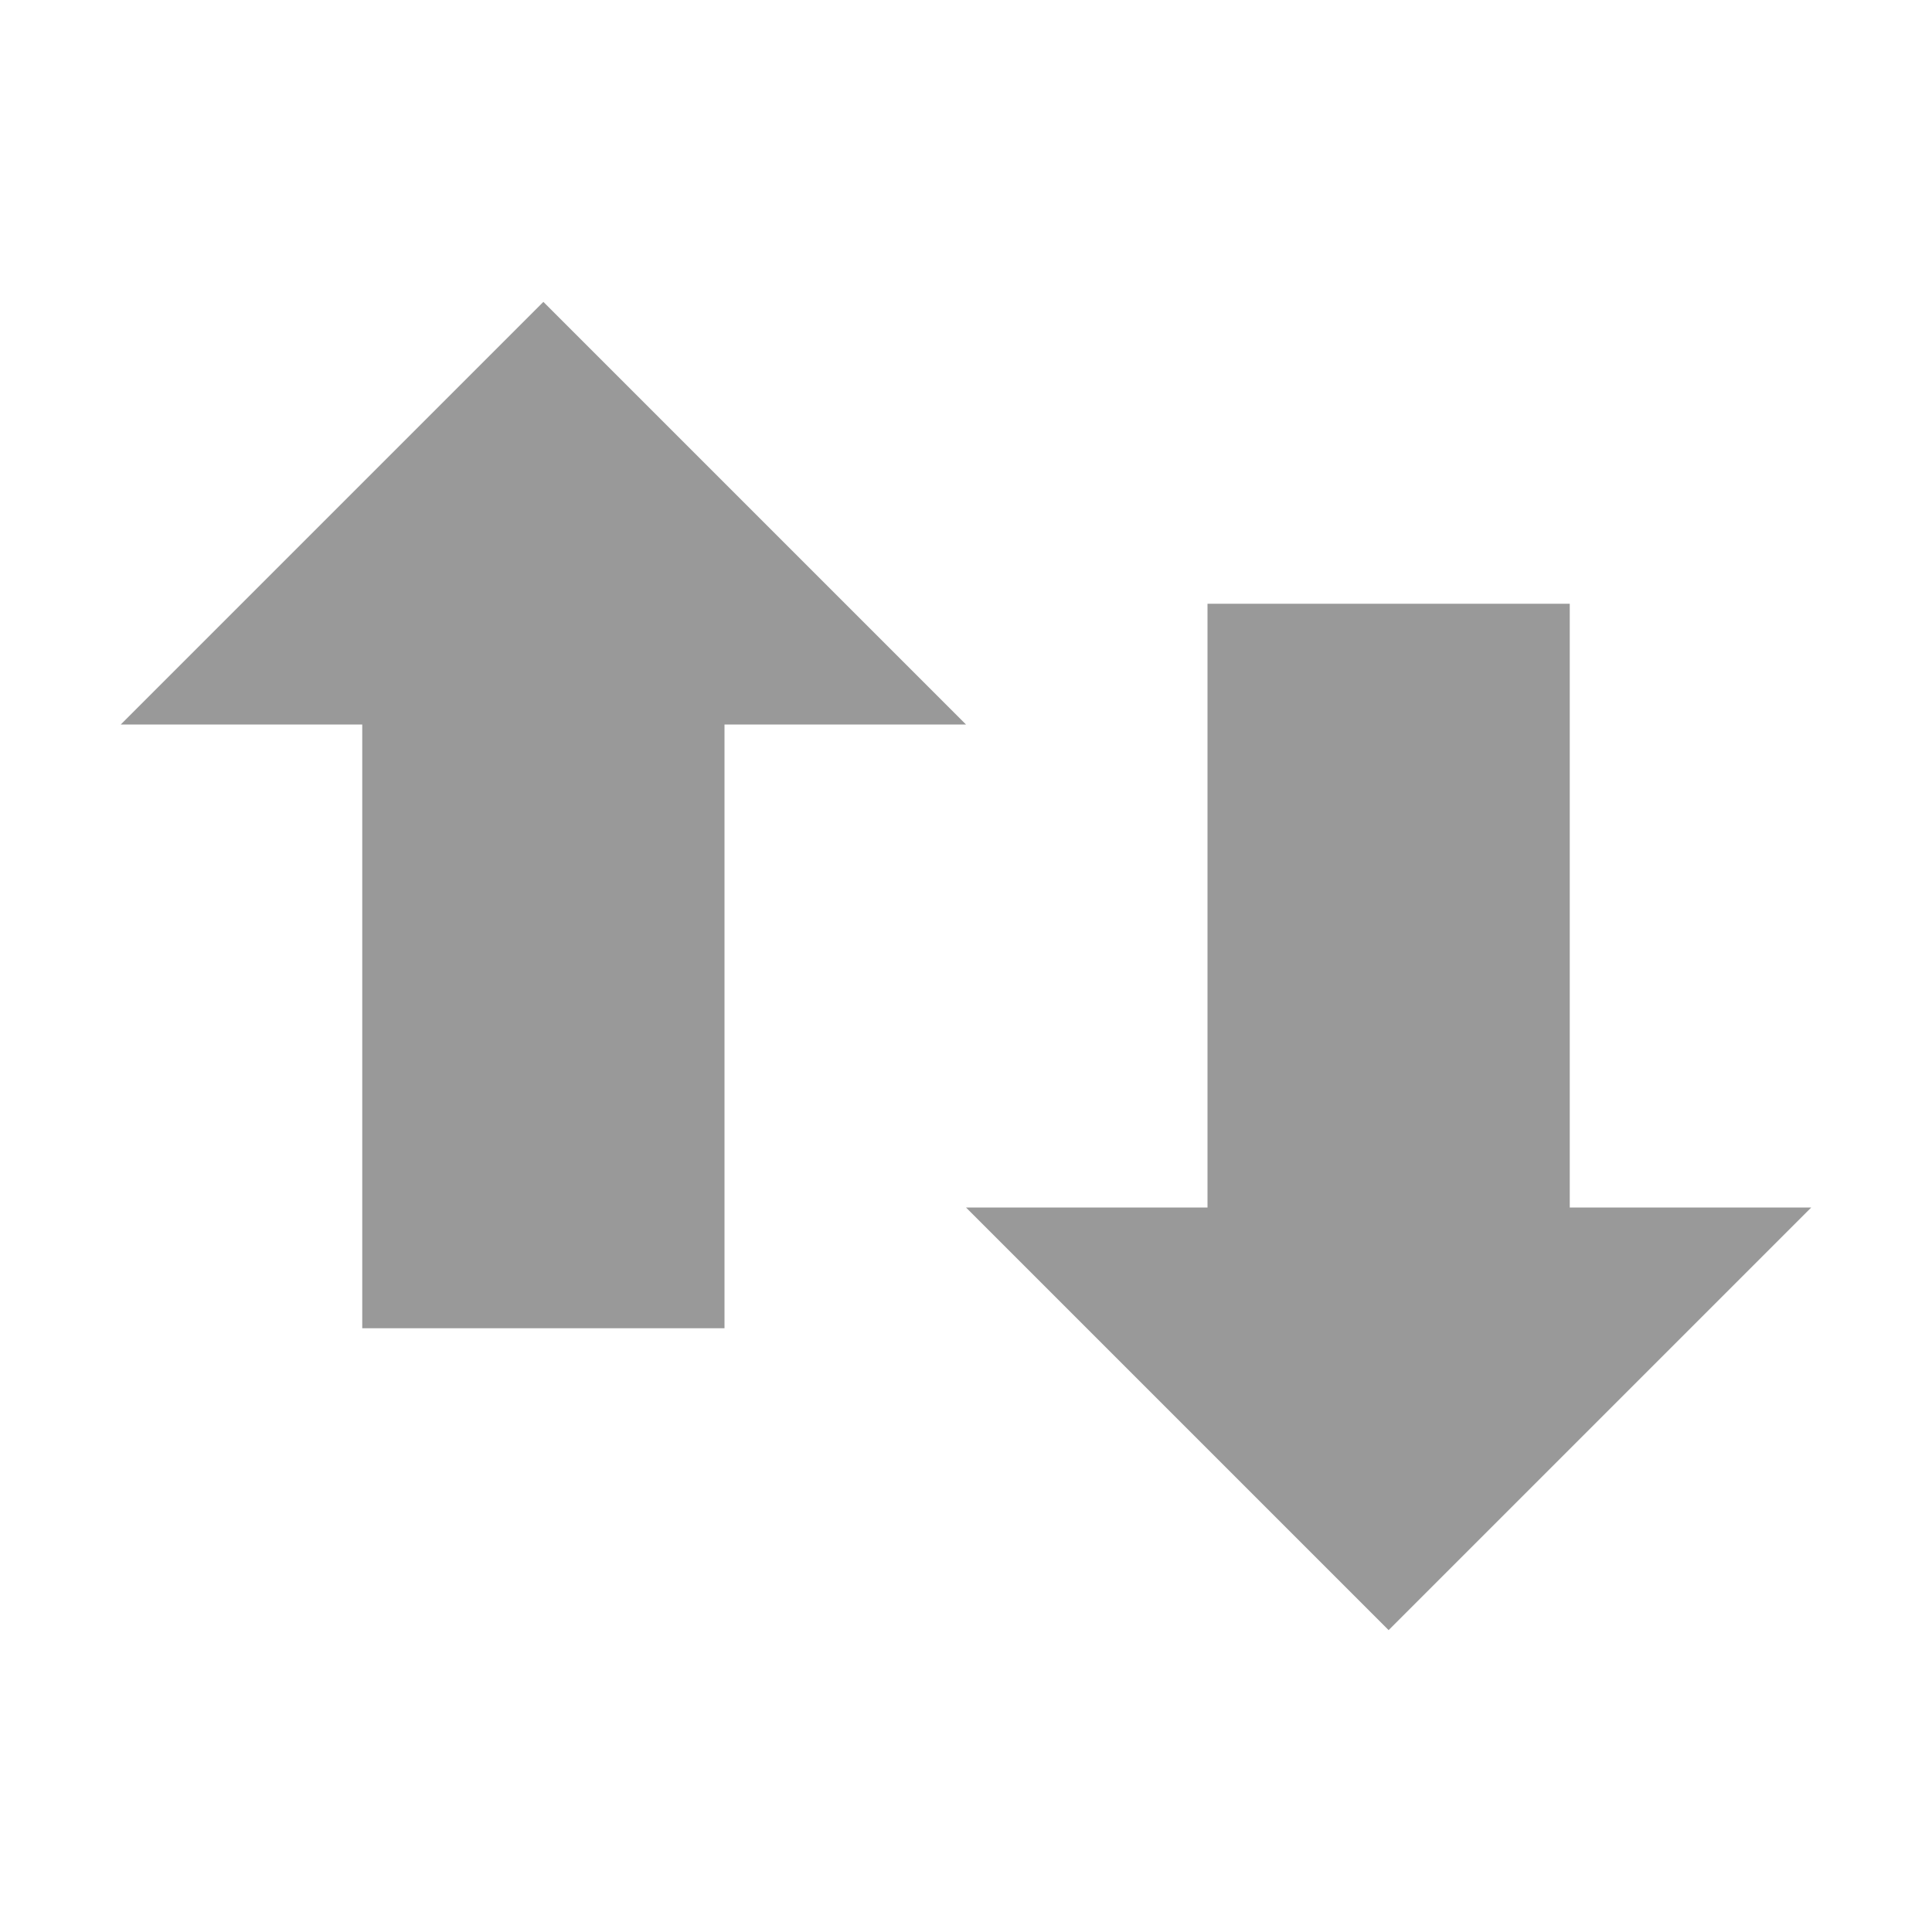 <svg viewBox="0 0 16 16" xmlns="http://www.w3.org/2000/svg">
 <path d="m8 6-3.5-3.5-3.5 3.5h2v5h3v-5z" fill="#000000" fill-rule="evenodd" opacity=".4"/>
 <path d="m8 10 3.5 3.5 3.5-3.5h-2v-5h-3v5z" fill="#000000" fill-rule="evenodd" opacity=".4"/>
</svg>
